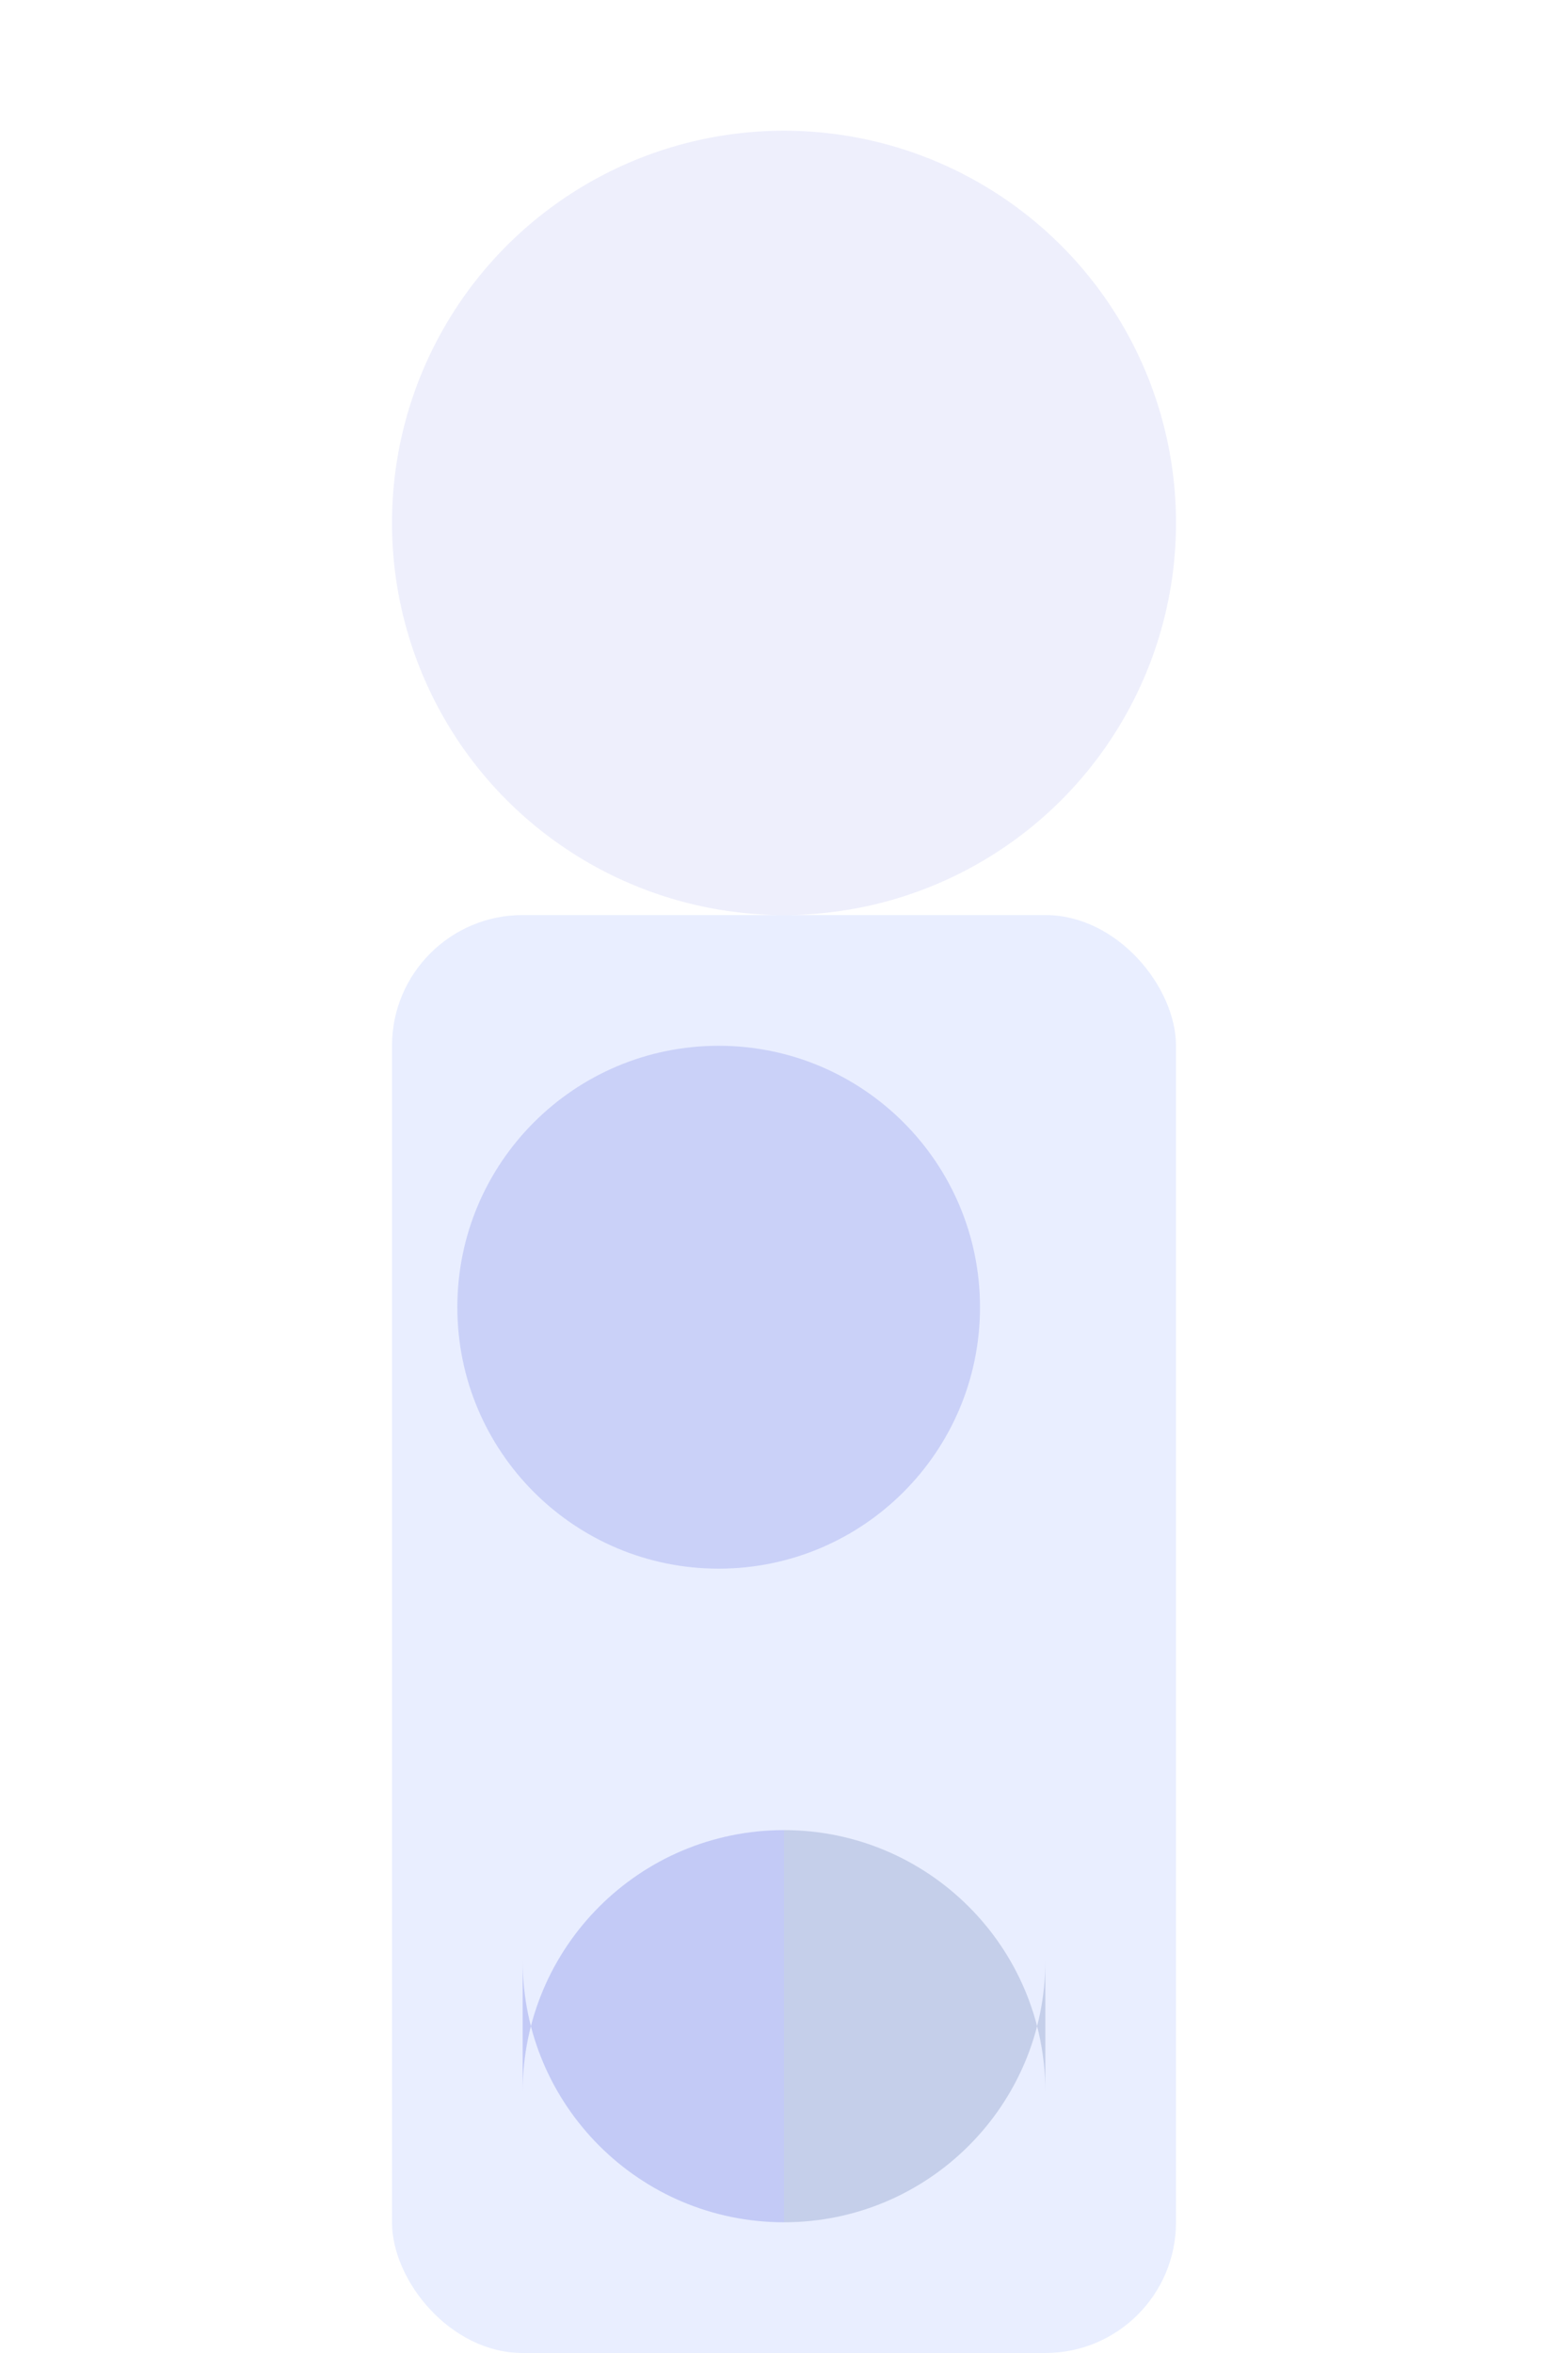 <svg width="120" height="180" viewBox="0 0 120 180" fill="none" xmlns="http://www.w3.org/2000/svg">
  <circle cx="60" cy="40" r="30" fill="#5163df" opacity="0.1"/>
  <rect x="30" y="70" width="60" height="110" rx="10" fill="#6c8cfd" opacity="0.15"/>
  <path d="M75 100C75 111.046 66.046 120 55 120C43.954 120 35 111.046 35 100C35 88.954 43.954 80 55 80C66.046 80 75 88.954 75 100Z" fill="#5163df" opacity="0.2"/>
  <path d="M80 150C80 161.046 71.046 170 60 170V140C71.046 140 80 148.954 80 160V150Z" fill="#3b5998" opacity="0.2"/>
  <path d="M40 150C40 161.046 48.954 170 60 170V140C48.954 140 40 148.954 40 160V150Z" fill="#5163df" opacity="0.25"/>
</svg>
